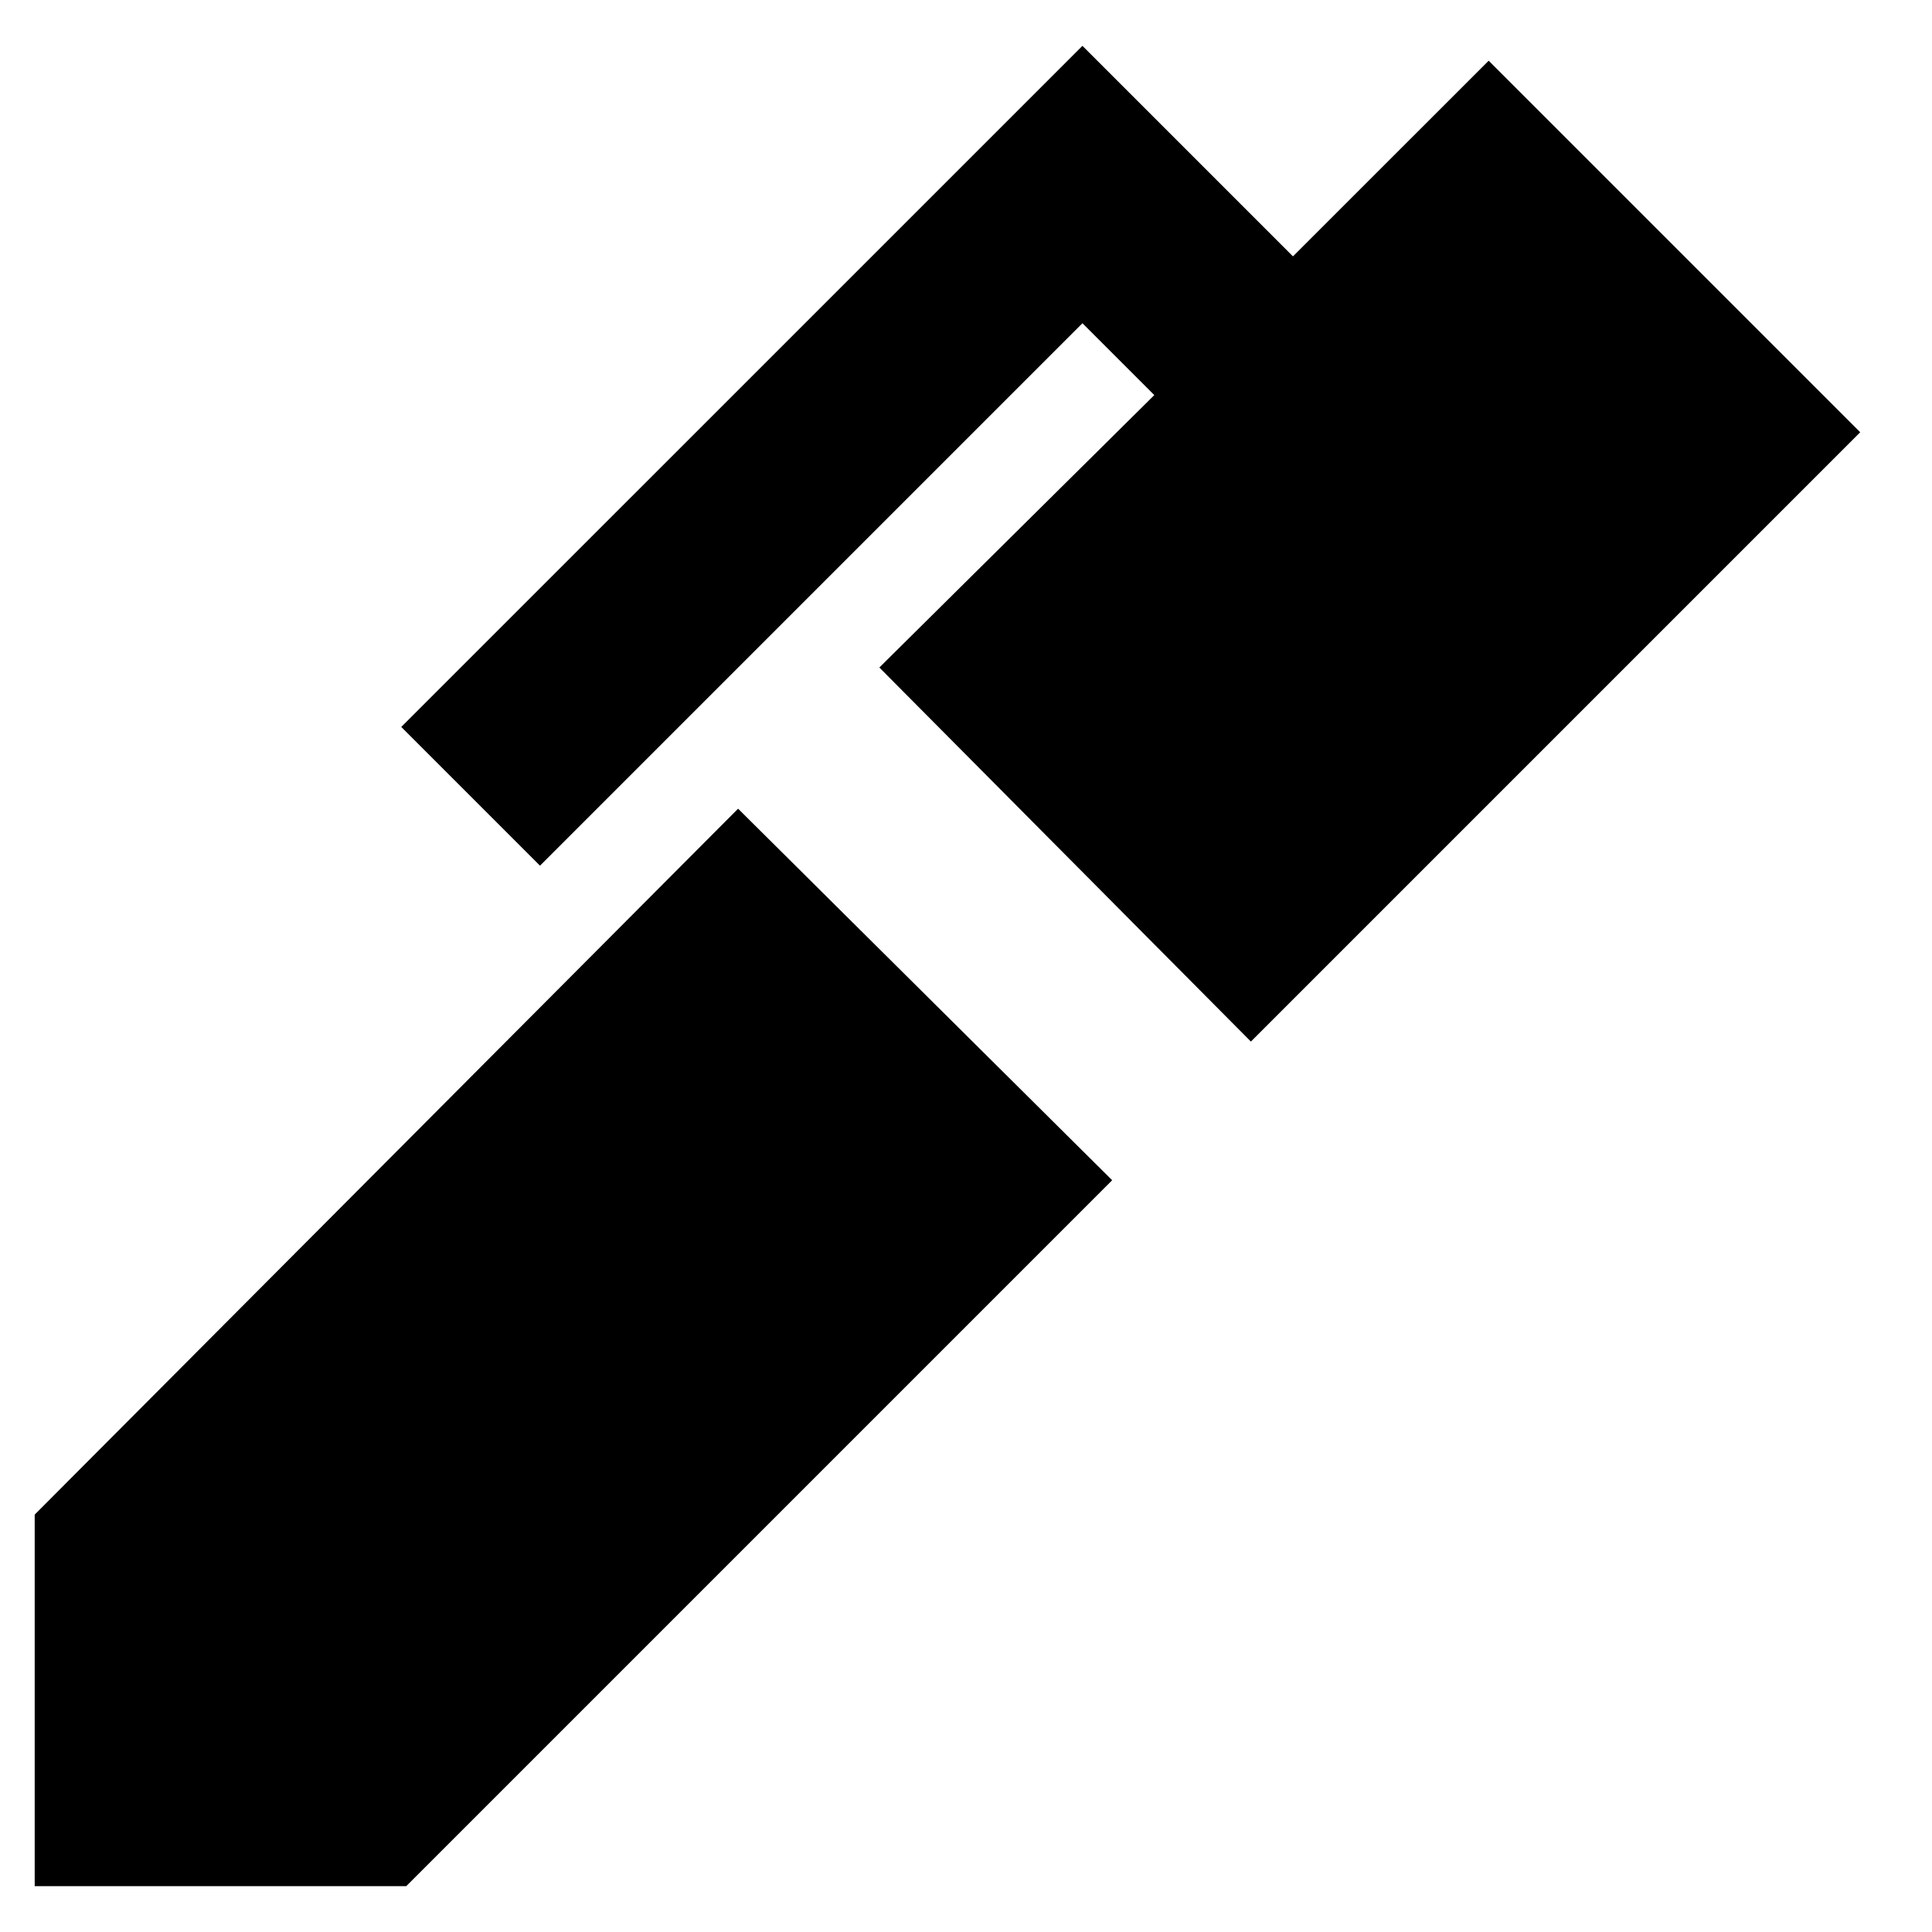 <svg width="26" height="26" viewBox="0 0 26 26" fill="none" xmlns="http://www.w3.org/2000/svg">
<path d="M16.834 14.017L11.834 8.983L15.534 5.317L14.567 4.35L7.267 11.65L5.4 9.783L14.567 0.617L17.4 3.45L20.034 0.817L25.034 5.817L16.834 14.017ZM5.467 25.383H0.467V20.383L9.933 10.883L14.967 15.883L5.467 25.383Z" fill="black"/>
</svg>
